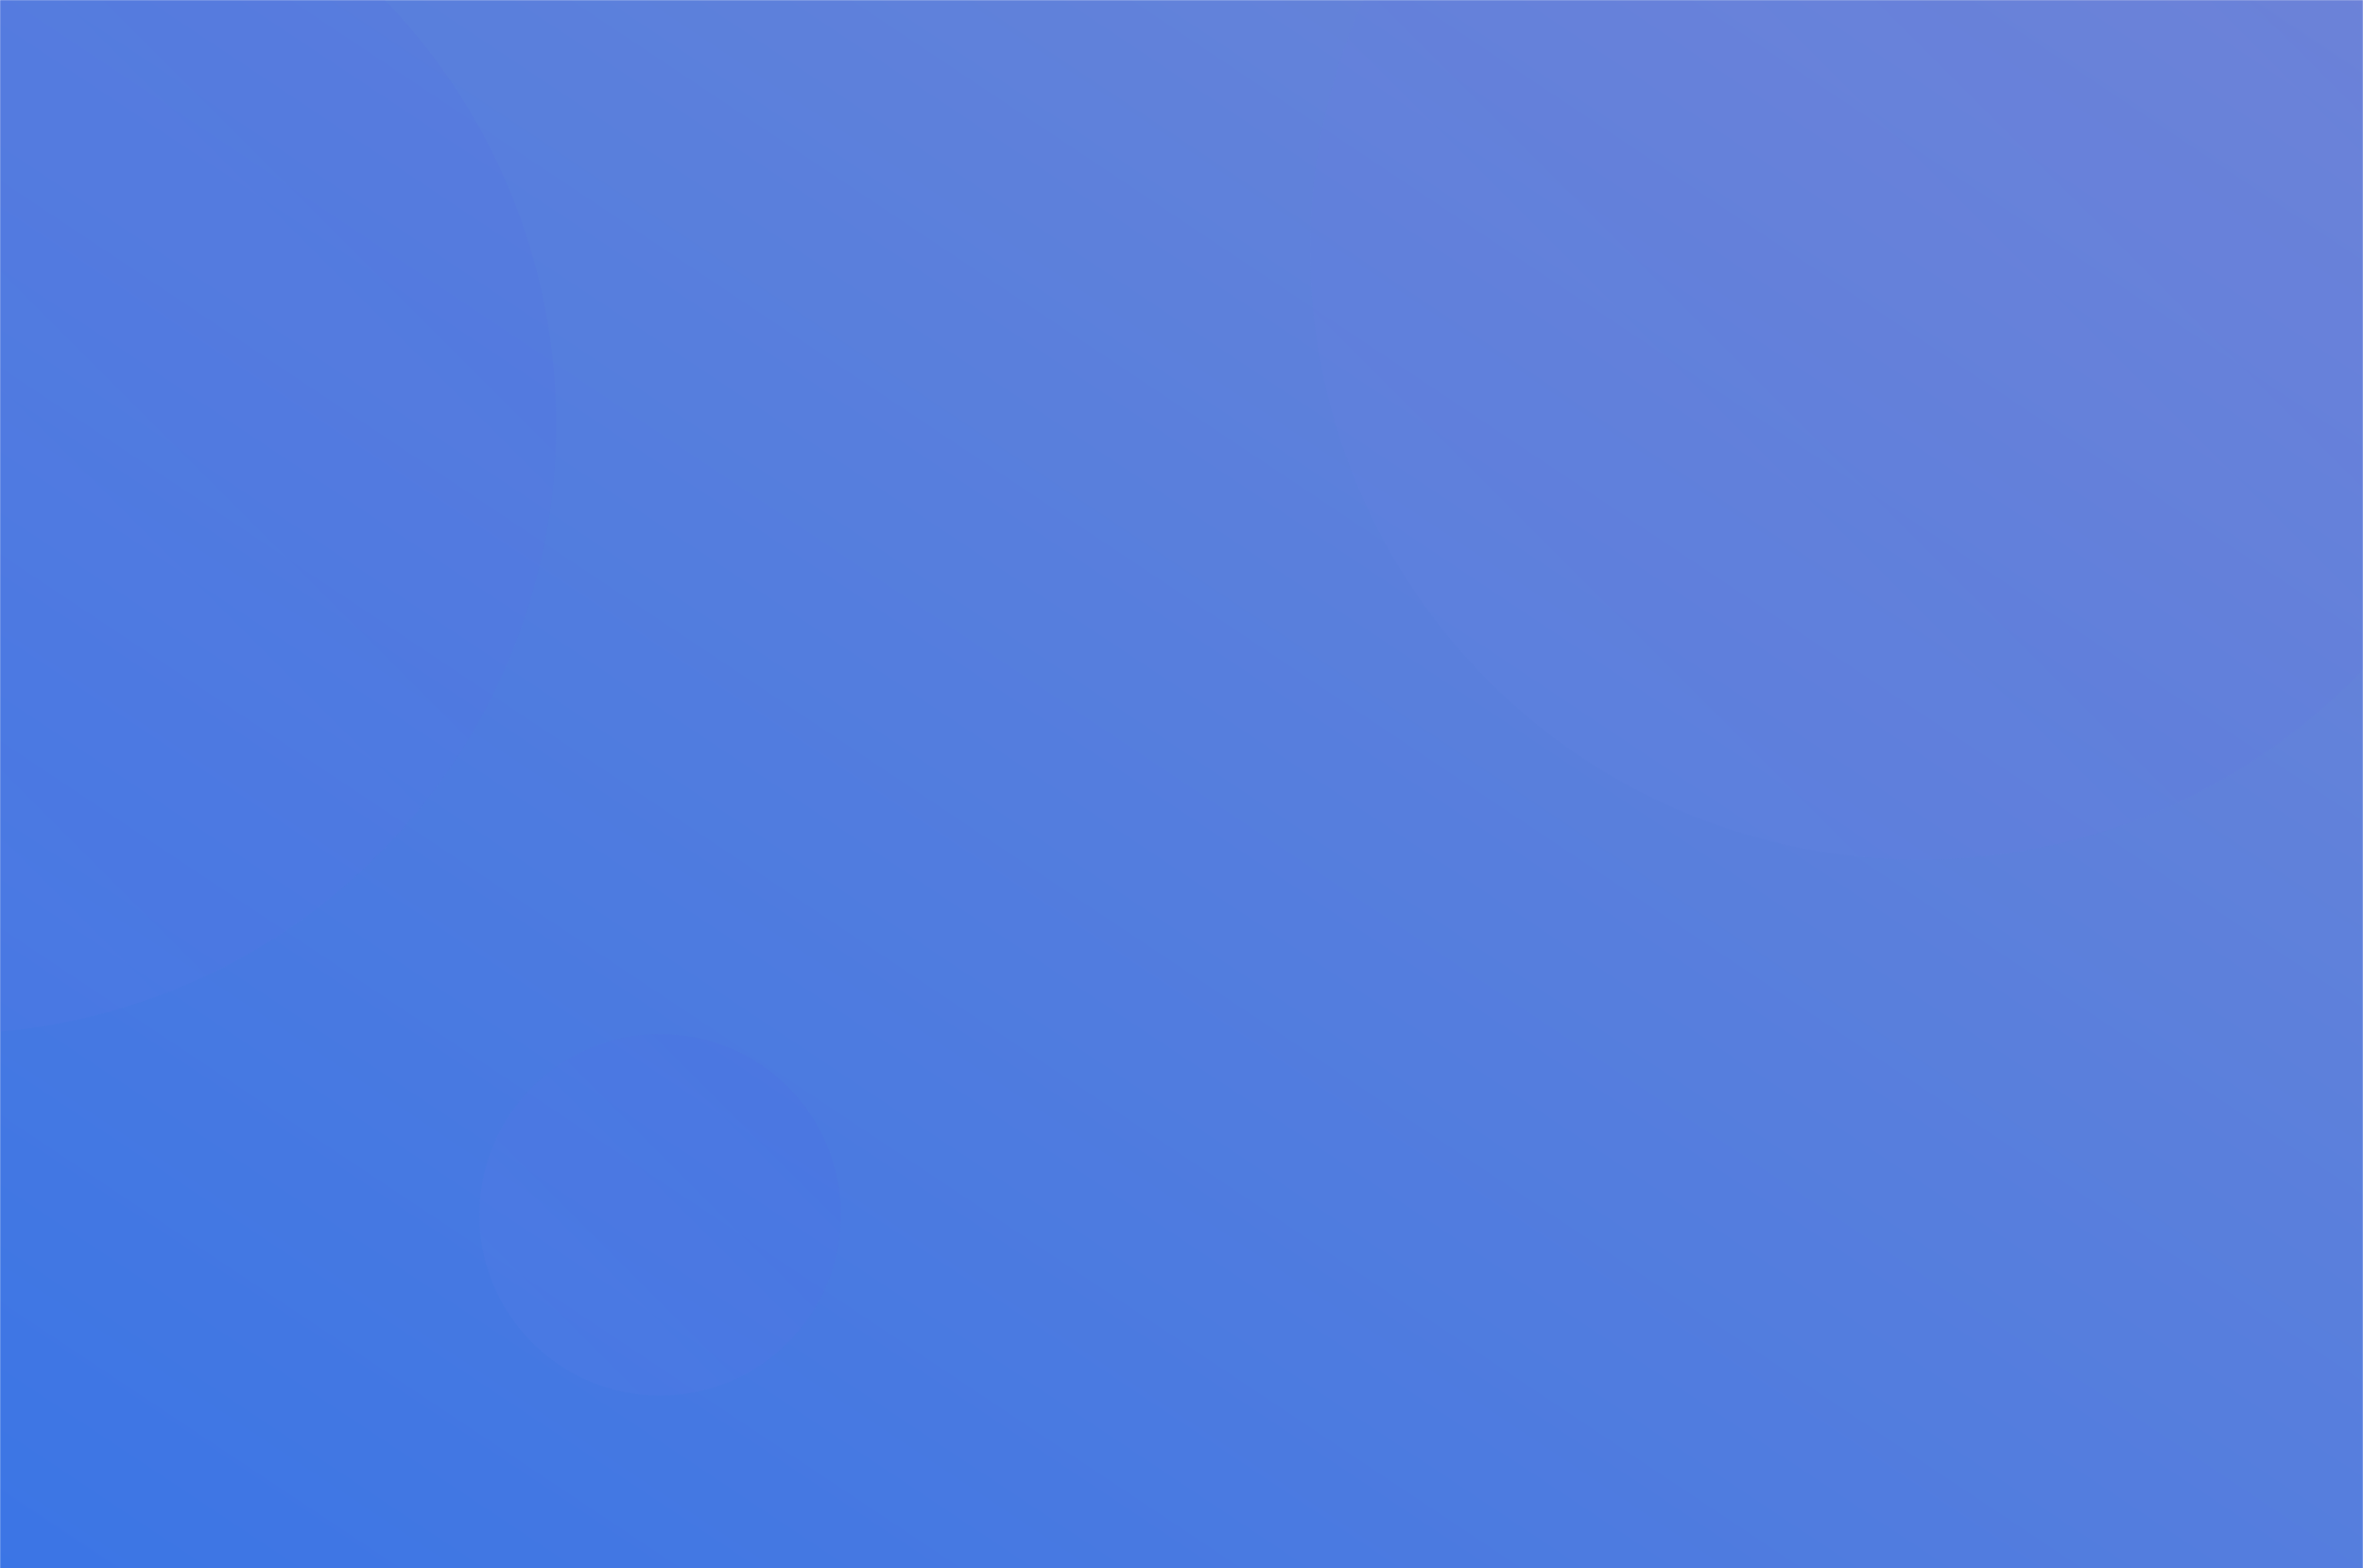 <?xml version="1.0" encoding="UTF-8"?>
<svg width="1627px" height="1080px" viewBox="0 0 1627 1080" version="1.1" xmlns="http://www.w3.org/2000/svg" xmlns:xlink="http://www.w3.org/1999/xlink">
    <!-- Generator: Sketch 50.2 (55047) - http://www.bohemiancoding.com/sketch -->
    <title>left</title>
    <desc>Created with Sketch.</desc>
    <defs>
        <rect id="path-1" x="0" y="0" width="1627" height="1080"></rect>
        <linearGradient x1="2.22044605e-14%" y1="100%" x2="100%" y2="1.05475548e-30%" id="linearGradient-3">
            <stop stop-color="#3B75E5" offset="0%"></stop>
            <stop stop-color="#6F86D6" offset="100%"></stop>
        </linearGradient>
        <linearGradient x1="0%" y1="100%" x2="100%" y2="0%" id="linearGradient-4">
            <stop stop-color="#7C8FEA" offset="0%"></stop>
            <stop stop-color="#464EE5" offset="100%"></stop>
        </linearGradient>
    </defs>
    <g id="Page-1" stroke="none" stroke-width="1" fill="none" fill-rule="evenodd">
        <g id="Loading-page-start">
            <g id="left">
                <mask id="mask-2" fill="white">
                    <use xlink:href="#path-1"></use>
                </mask>
                <g id="Mask"></g>
                <rect id="Rectangle" fill="url(#linearGradient-3)" mask="url(#mask-2)" x="0" y="0" width="1634" height="1080"></rect>
                <circle id="Oval" fill="url(#linearGradient-4)" opacity="0.3" mask="url(#mask-2)" cx="-37" cy="292" r="420"></circle>
                <circle id="Oval" fill="url(#linearGradient-4)" opacity="0.3" mask="url(#mask-2)" cx="1322" cy="172" r="420"></circle>
                <circle id="Oval" fill="url(#linearGradient-4)" opacity="0.3" mask="url(#mask-2)" cx="454.5" cy="836.5" r="124.5"></circle>
            </g>
        </g>
    </g>
</svg>